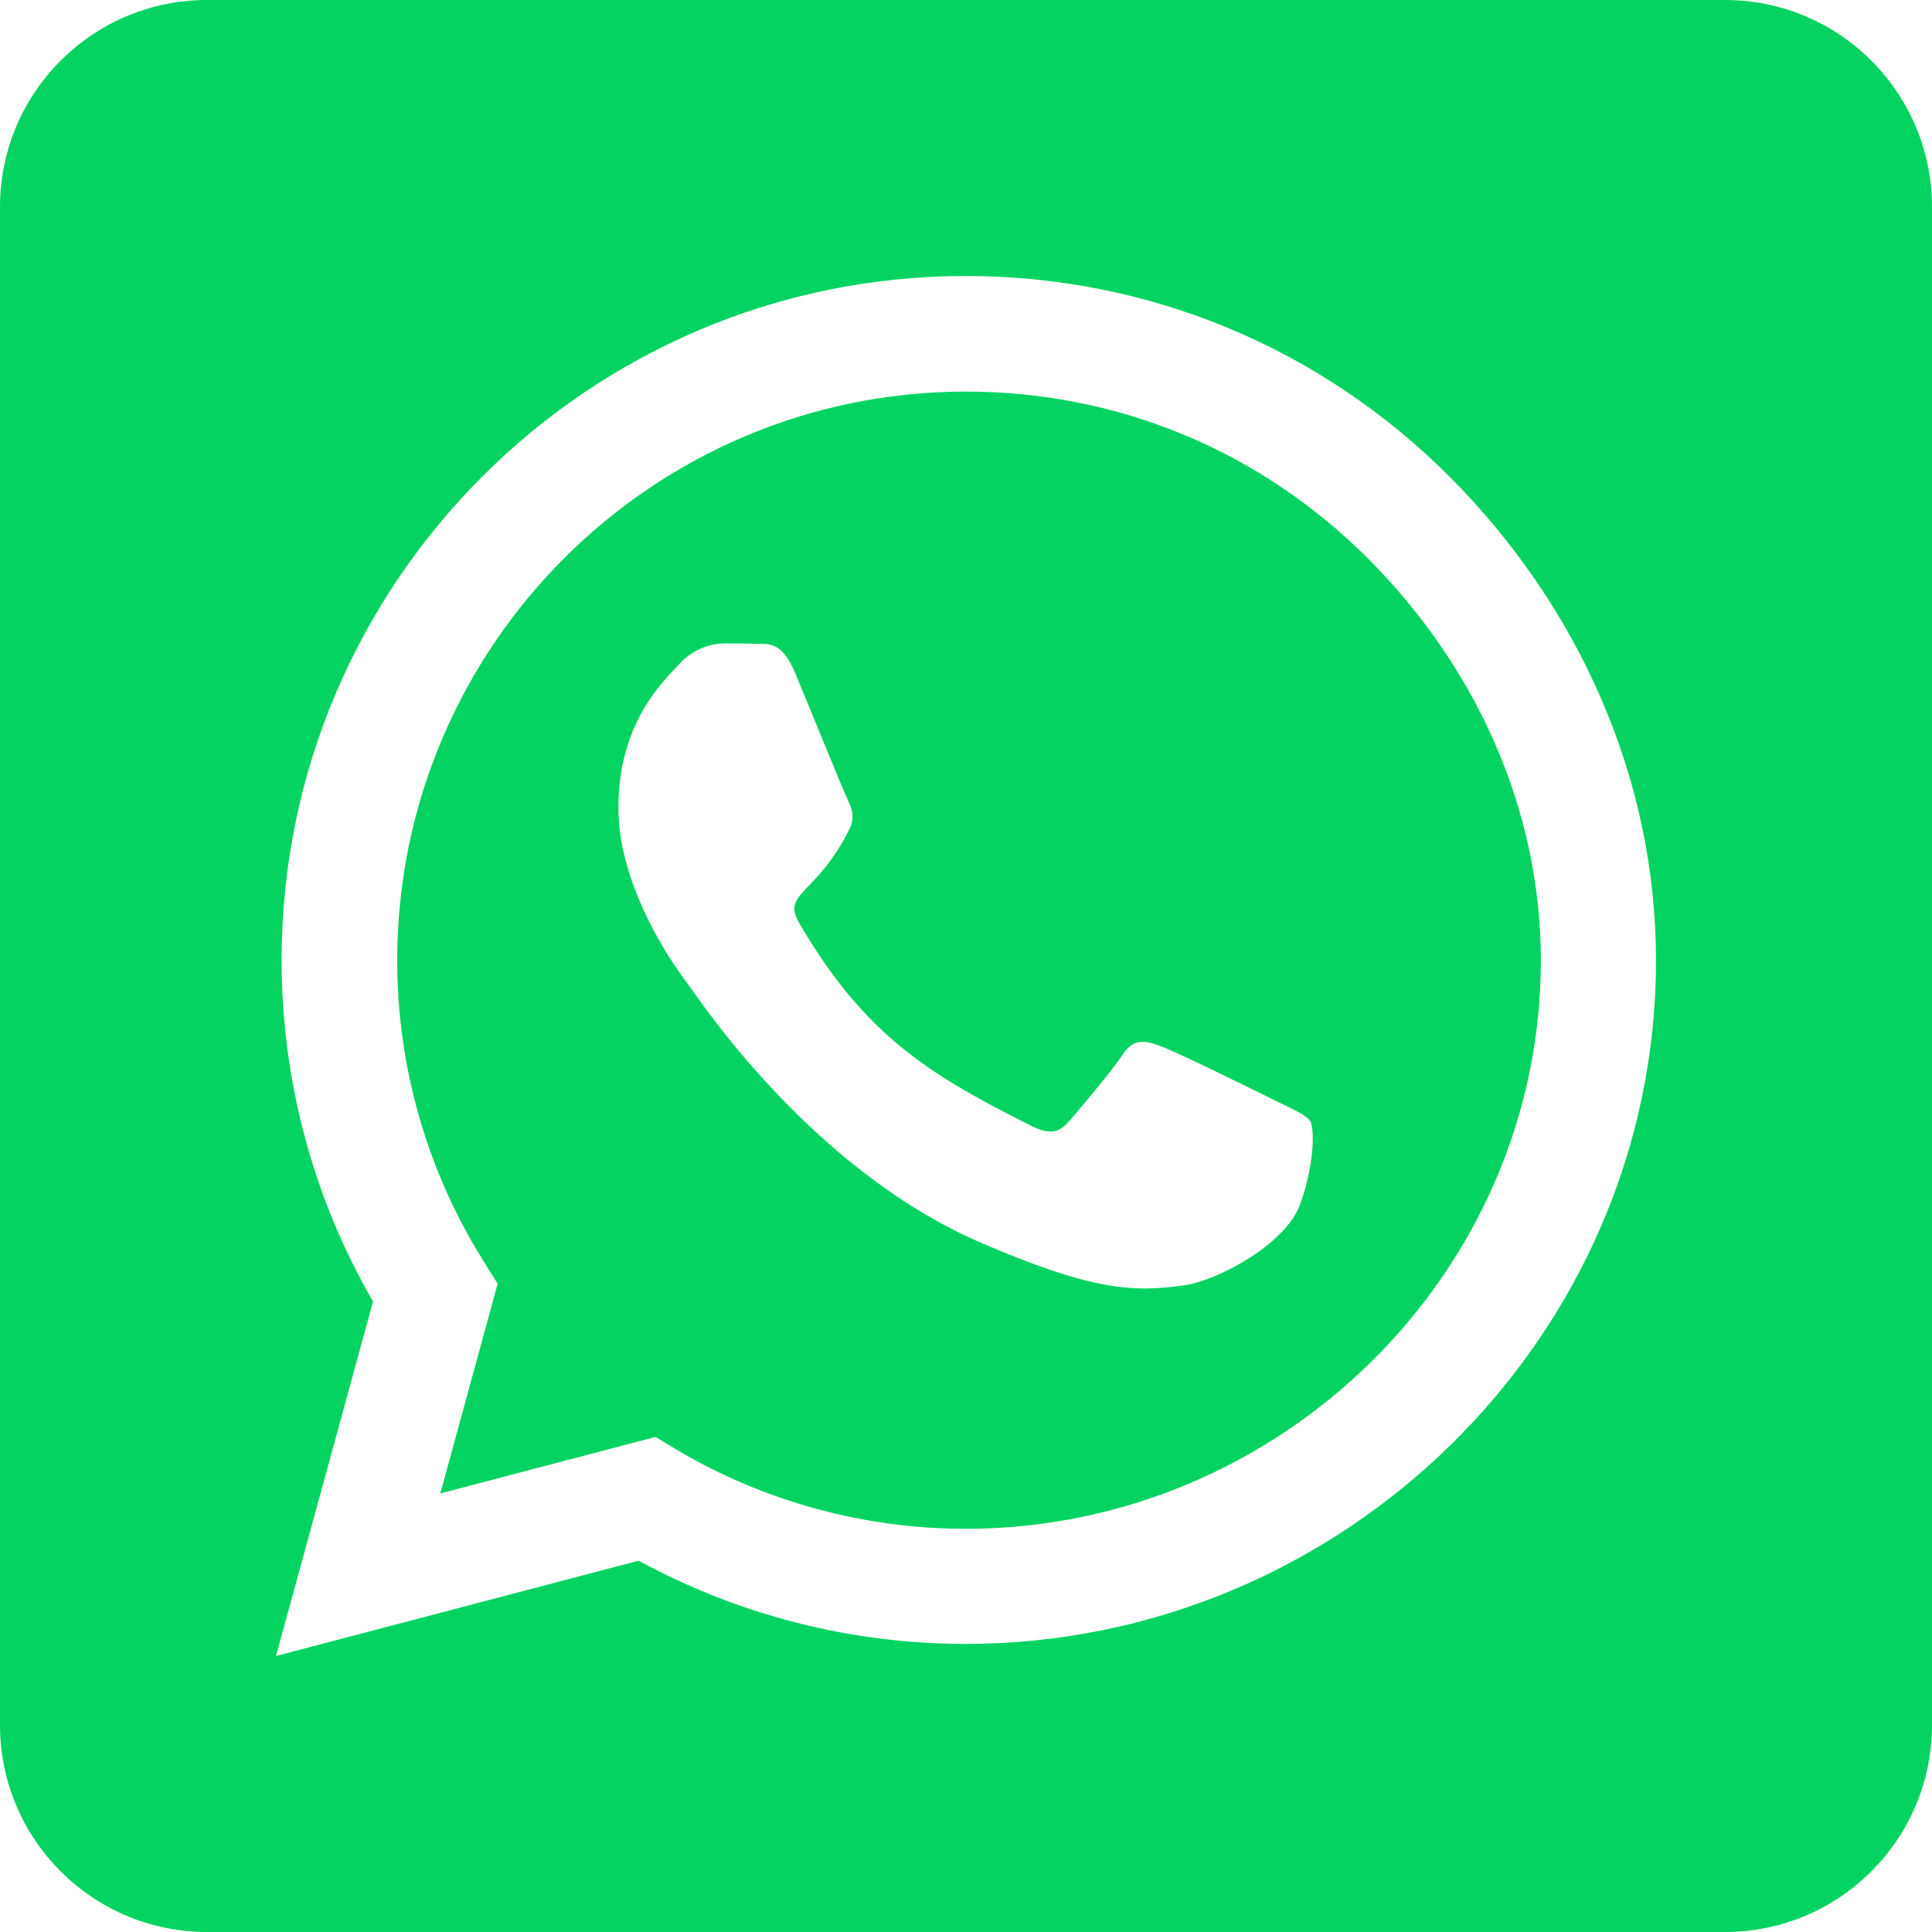 <svg width="48" height="48" viewBox="0 0 48 48" fill="none" xmlns="http://www.w3.org/2000/svg">
<path d="M24 9.729C16.211 9.729 9.879 16.061 9.868 23.85C9.868 26.518 10.618 29.121 12.032 31.361L12.364 31.896L10.939 37.104L16.286 35.7L16.8 36.011C18.964 37.296 21.45 37.982 23.989 37.982H24C31.779 37.982 38.282 31.65 38.282 23.861C38.282 20.089 36.654 16.543 33.986 13.875C31.307 11.196 27.771 9.729 24 9.729ZM32.304 29.914C31.95 30.911 30.257 31.811 29.443 31.929C28.093 32.132 27.043 32.025 24.354 30.868C20.1 29.025 17.314 24.739 17.1 24.461C16.886 24.182 15.364 22.157 15.364 20.068C15.364 17.979 16.457 16.95 16.854 16.521C17.239 16.093 17.7 15.986 17.989 15.986C18.268 15.986 18.557 15.986 18.804 15.996C19.061 16.007 19.414 15.9 19.757 16.725C20.111 17.571 20.957 19.661 21.064 19.875C21.171 20.089 21.246 20.336 21.096 20.614C20.282 22.243 19.414 22.179 19.854 22.929C21.493 25.746 23.132 26.721 25.629 27.975C26.057 28.189 26.304 28.157 26.55 27.868C26.796 27.589 27.611 26.625 27.889 26.207C28.168 25.779 28.457 25.854 28.843 25.993C29.229 26.132 31.318 27.161 31.746 27.375C32.175 27.589 32.454 27.696 32.561 27.868C32.657 28.071 32.657 28.929 32.304 29.914V29.914ZM42.857 0H5.143C2.304 0 0 2.304 0 5.143V42.857C0 45.696 2.304 48 5.143 48H42.857C45.696 48 48 45.696 48 42.857V5.143C48 2.304 45.696 0 42.857 0ZM23.989 40.843C21.139 40.843 18.343 40.125 15.868 38.775L6.857 41.143L9.268 32.336C7.779 29.764 6.996 26.839 6.996 23.839C7.007 14.475 14.625 6.857 23.989 6.857C28.532 6.857 32.796 8.625 36.011 11.839C39.214 15.054 41.143 19.318 41.143 23.861C41.143 33.225 33.354 40.843 23.989 40.843Z" fill="#04D361"/>
</svg>
